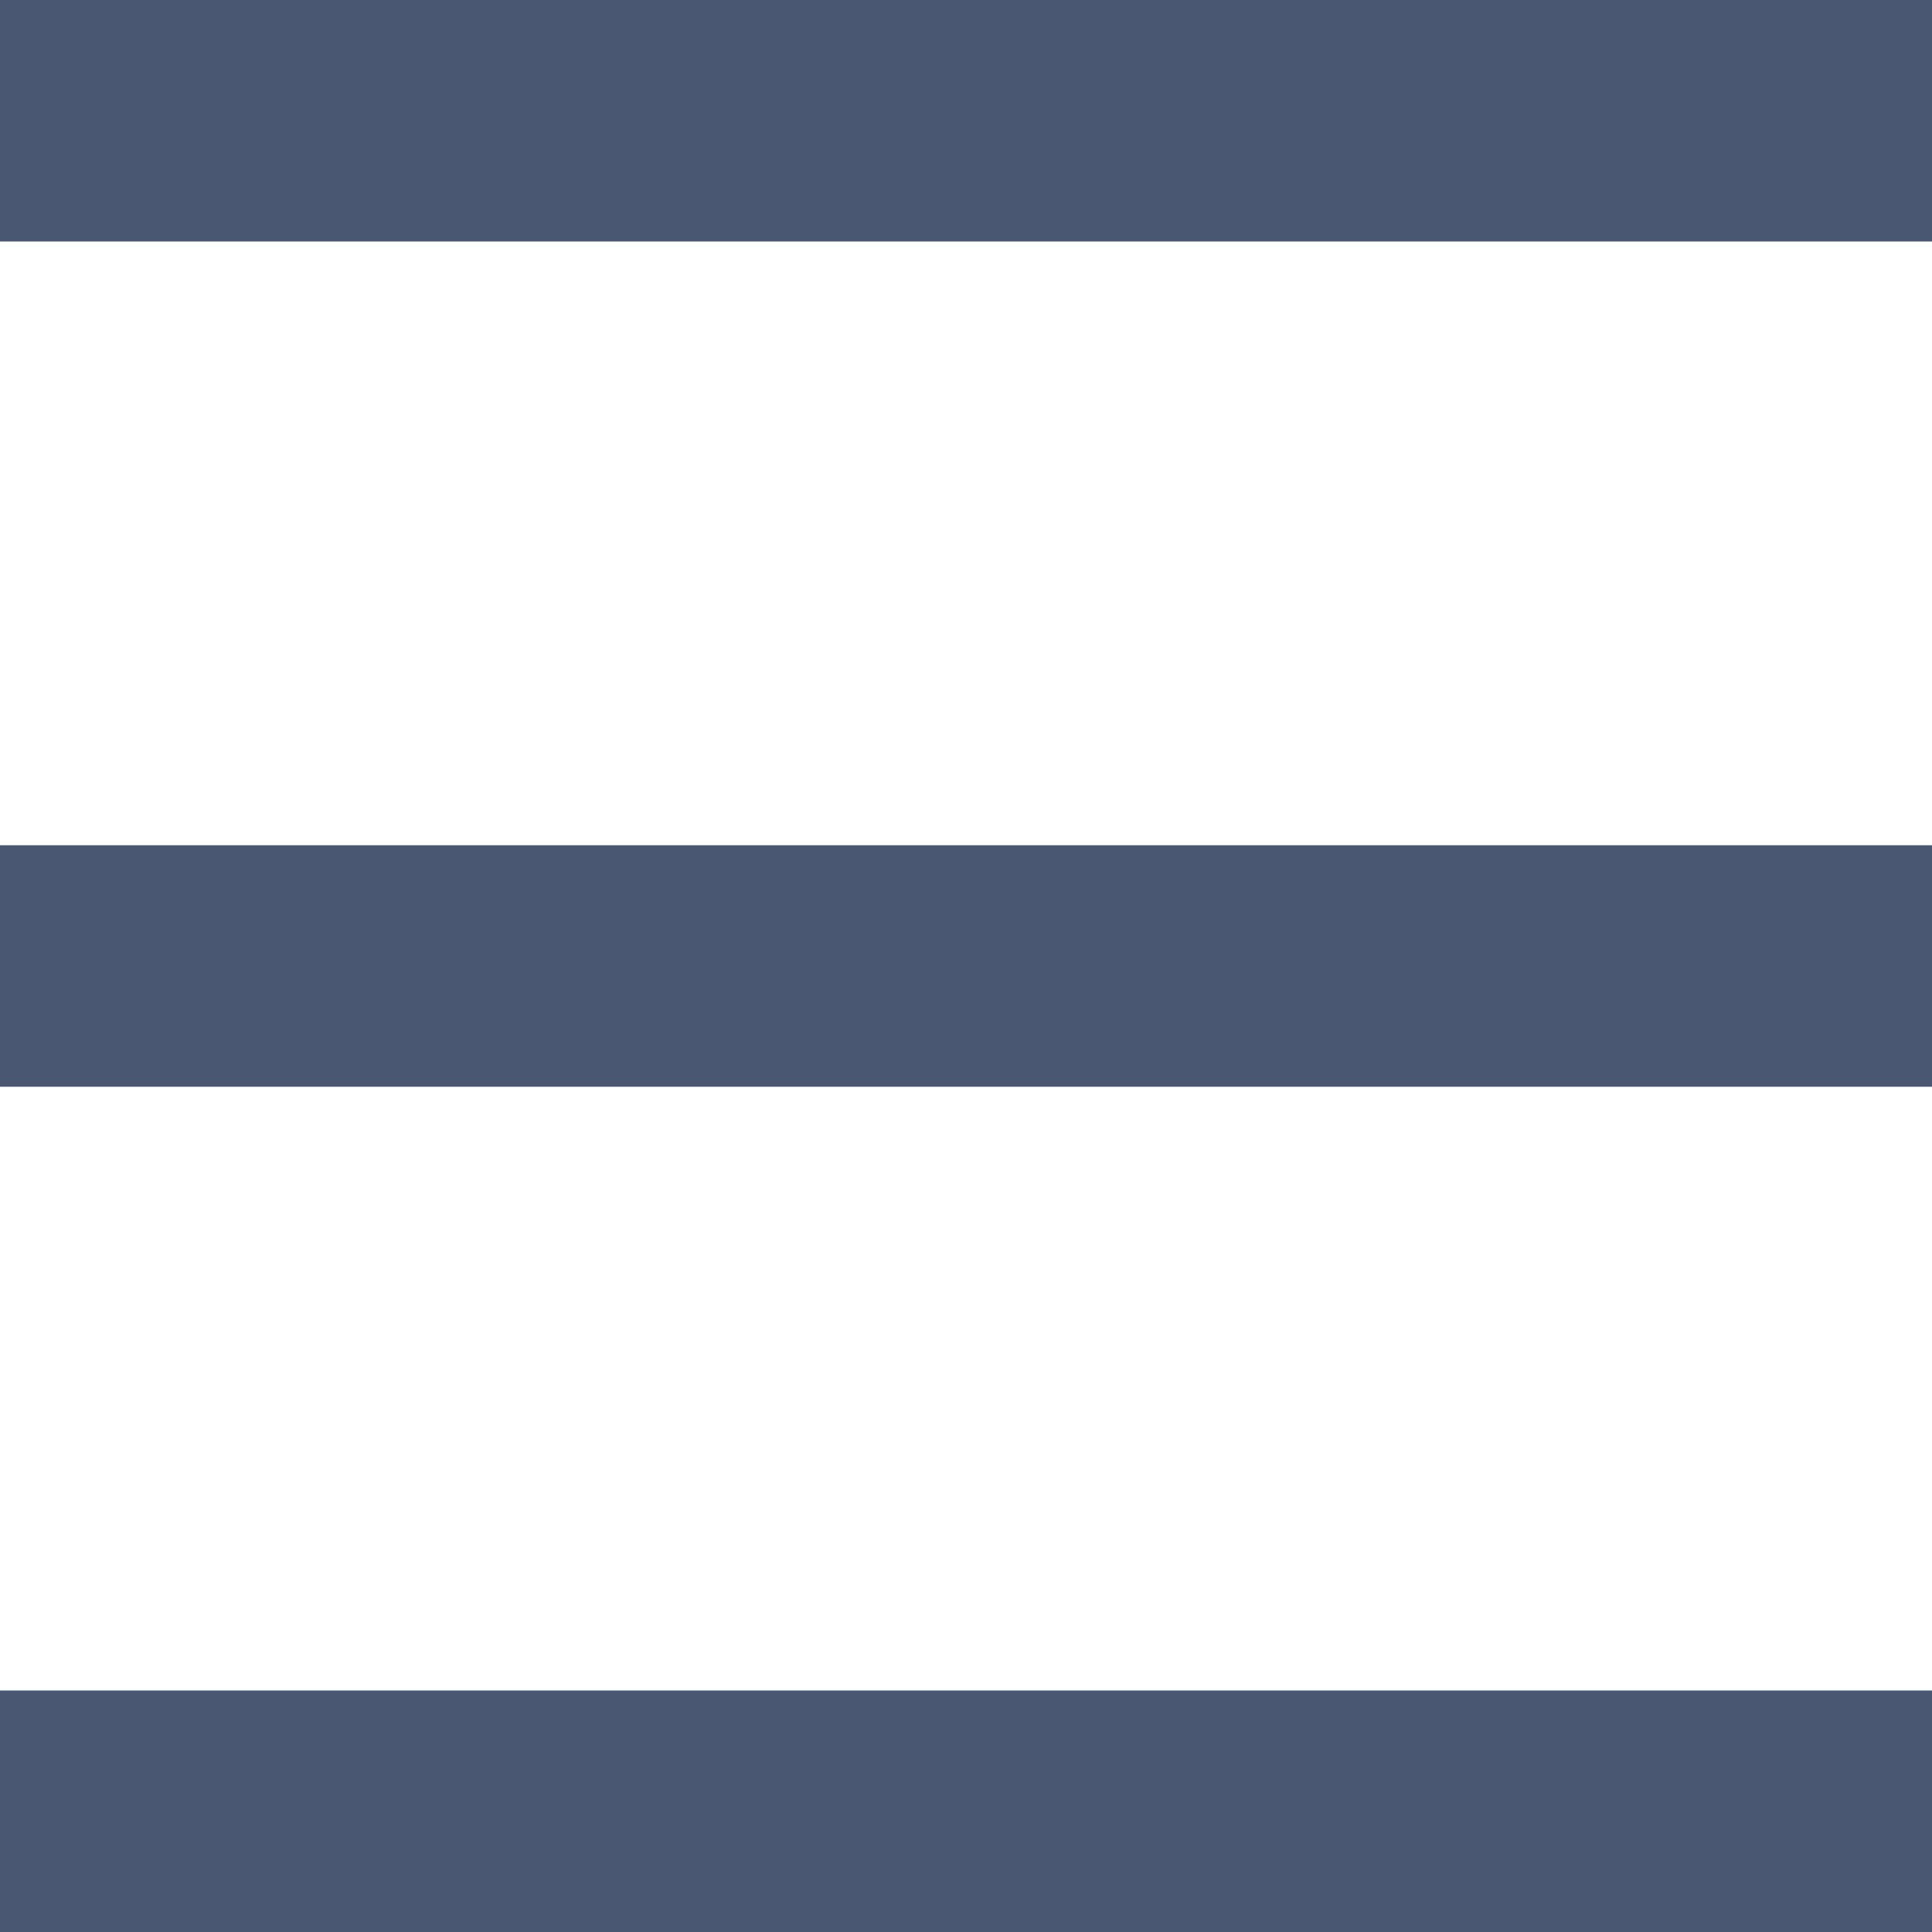 <svg xmlns="http://www.w3.org/2000/svg" width="16" height="16"><desc>Created with Sketch.</desc><path fill="#4A5773" fill-rule="evenodd" d="M0 0l16 0l0 2l-16 0l0 -2zm0 7l16 0l0 2l-16 0l0 -2zm0 7l16 0l0 2l-16 0l0 -2z"/></svg>